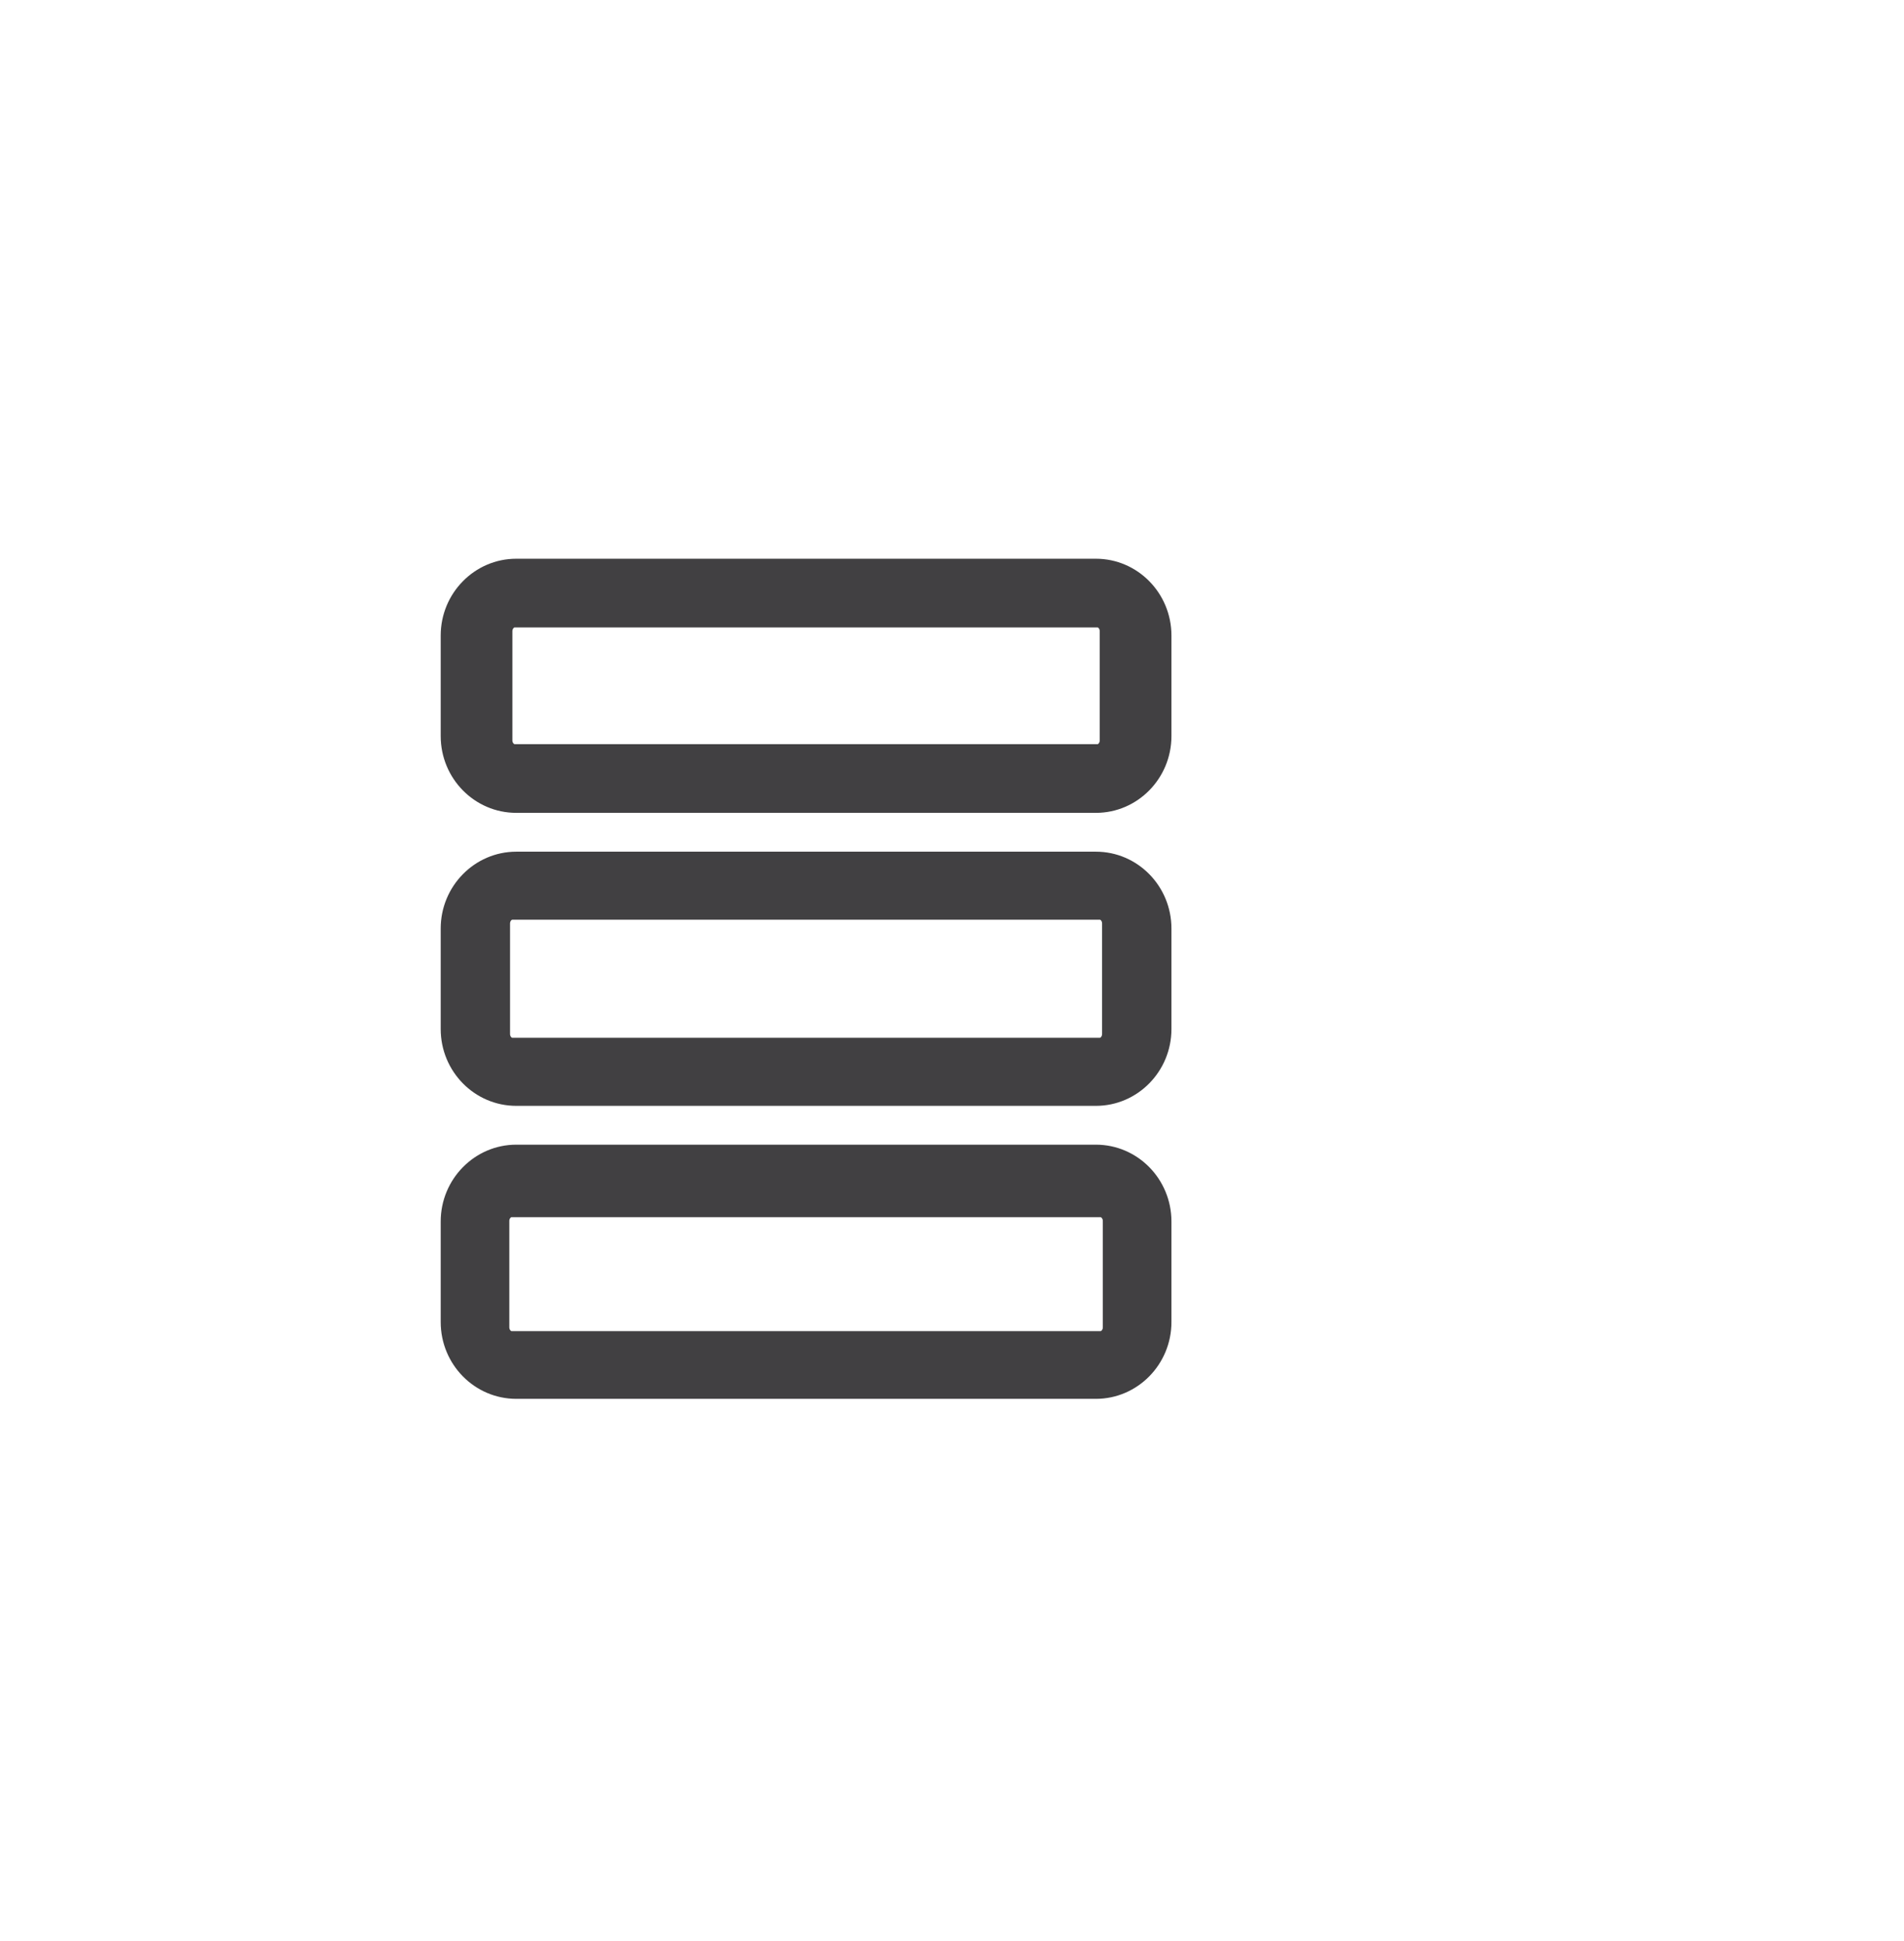 <?xml version="1.0" encoding="utf-8"?>
<!-- Generator: Adobe Illustrator 15.0.0, SVG Export Plug-In . SVG Version: 6.00 Build 0)  -->
<!DOCTYPE svg PUBLIC "-//W3C//DTD SVG 1.0//EN" "http://www.w3.org/TR/2001/REC-SVG-20010904/DTD/svg10.dtd">
<svg version="1.0" id="Layer_1" xmlns="http://www.w3.org/2000/svg" xmlns:xlink="http://www.w3.org/1999/xlink" x="0px" y="0px"
	 width="52px" height="53px" viewBox="0 0 52 53" enable-background="new 0 0 52 53" xml:space="preserve">
<g>
	<g>
		<path fill="#414042" d="M29.93,22.195H14.1c-1.139,0-2.064-0.939-2.064-2.098v-2.744c0-1.156,0.926-2.097,2.064-2.097h15.83
			c1.139,0,2.063,0.94,2.063,2.097v2.744C31.994,21.254,31.068,22.195,29.93,22.195z M14.058,17.132
			c-0.027,0-0.064,0.04-0.064,0.104v2.979c0,0.063,0.037,0.104,0.064,0.104h15.915c0.025,0,0.062-0.041,0.062-0.104v-2.979
			c0-0.063-0.037-0.104-0.062-0.104H14.058z"/>
	</g>
	<g>
		<path fill="#414042" d="M29.93,30.195H14.1c-1.139,0-2.064-0.939-2.064-2.098v-2.744c0-1.156,0.926-2.098,2.064-2.098h15.83
			c1.139,0,2.063,0.94,2.063,2.098v2.744C31.994,29.254,31.068,30.195,29.93,30.195z M13.995,25.112
			c-0.027,0-0.065,0.039-0.065,0.104v3.015c0,0.065,0.038,0.106,0.065,0.106h16.041c0.026,0,0.063-0.041,0.063-0.106v-3.015
			c0-0.065-0.037-0.104-0.063-0.104H13.995z"/>
	</g>
	<g>
		<path fill="#414042" d="M29.93,38.195H14.1c-1.139,0-2.064-0.939-2.064-2.098v-2.744c0-1.156,0.926-2.098,2.064-2.098h15.83
			c1.139,0,2.063,0.94,2.063,2.098v2.744C31.994,37.254,31.068,38.195,29.93,38.195z M13.975,33.234
			c-0.027,0-0.065,0.039-0.065,0.104v2.904c0,0.062,0.038,0.104,0.065,0.104h16.08c0.026,0,0.064-0.039,0.064-0.104v-2.904
			c0-0.062-0.038-0.104-0.064-0.104L13.975,33.234L13.975,33.234z"/>
	</g>
</g>
</svg>

